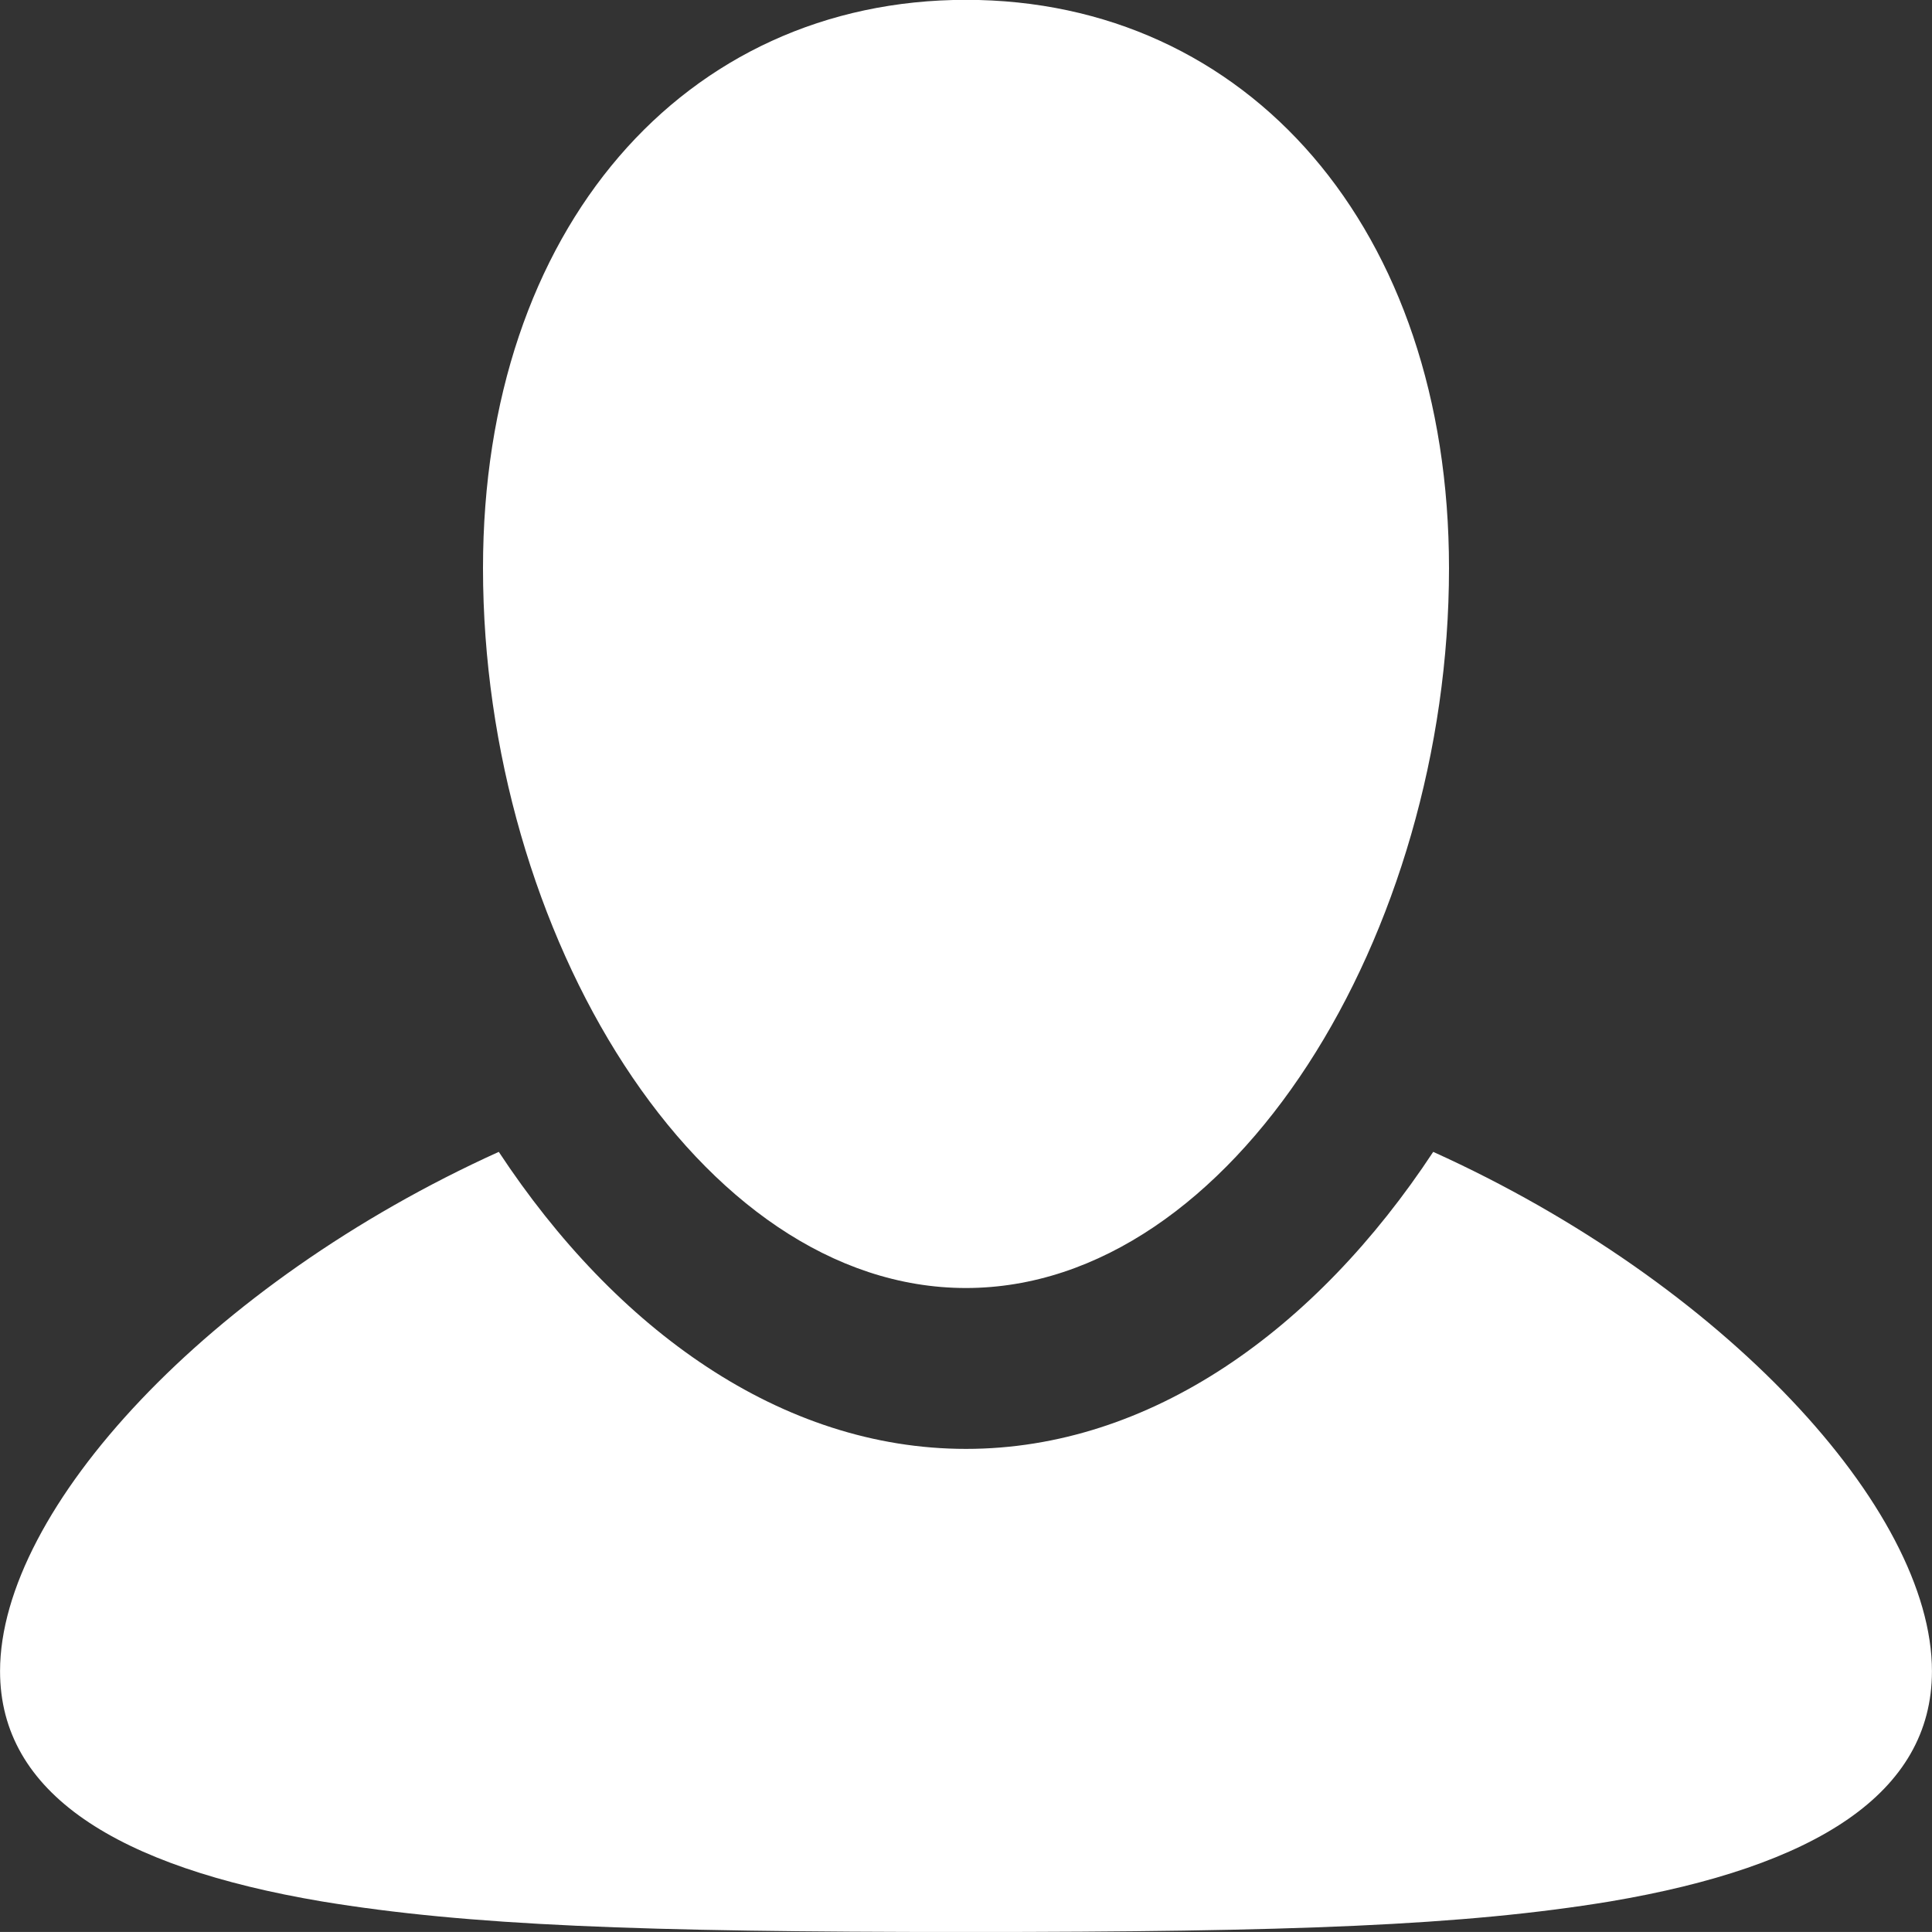 <svg xmlns="http://www.w3.org/2000/svg" width="37.576" height="37.575" viewBox="0 0 37.576 37.575">
  <rect x="0" y="0" width="37.576" height="37.575" fill="#333333" stroke="none"/>
  <g id="Profile1" transform="translate(-286.515 -4596.758)">
    <path id="User-Icon" d="M317.834,4633.739c-2.846.47-6.192.595-12.531.595s-9.685-.125-12.531-.595c-3.985-.673-6.256-2.1-6.256-4.478,0-3.147,4.058-7.546,9.7-10.1,2.28,3.46,5.5,5.777,9.087,5.777s6.807-2.317,9.087-5.777c5.643,2.552,9.7,6.951,9.7,10.1C324.09,4631.641,321.818,4633.065,317.834,4633.739Zm-12.531-11.93c-5.2,0-9.394-6.9-9.394-14,0-6.607,3.922-11.054,9.394-11.054s9.394,4.447,9.394,11.054C314.7,4614.9,310.5,4621.809,305.3,4621.809Z" fill="#fff" fill-rule="evenodd"/>
  </g>
</svg>
